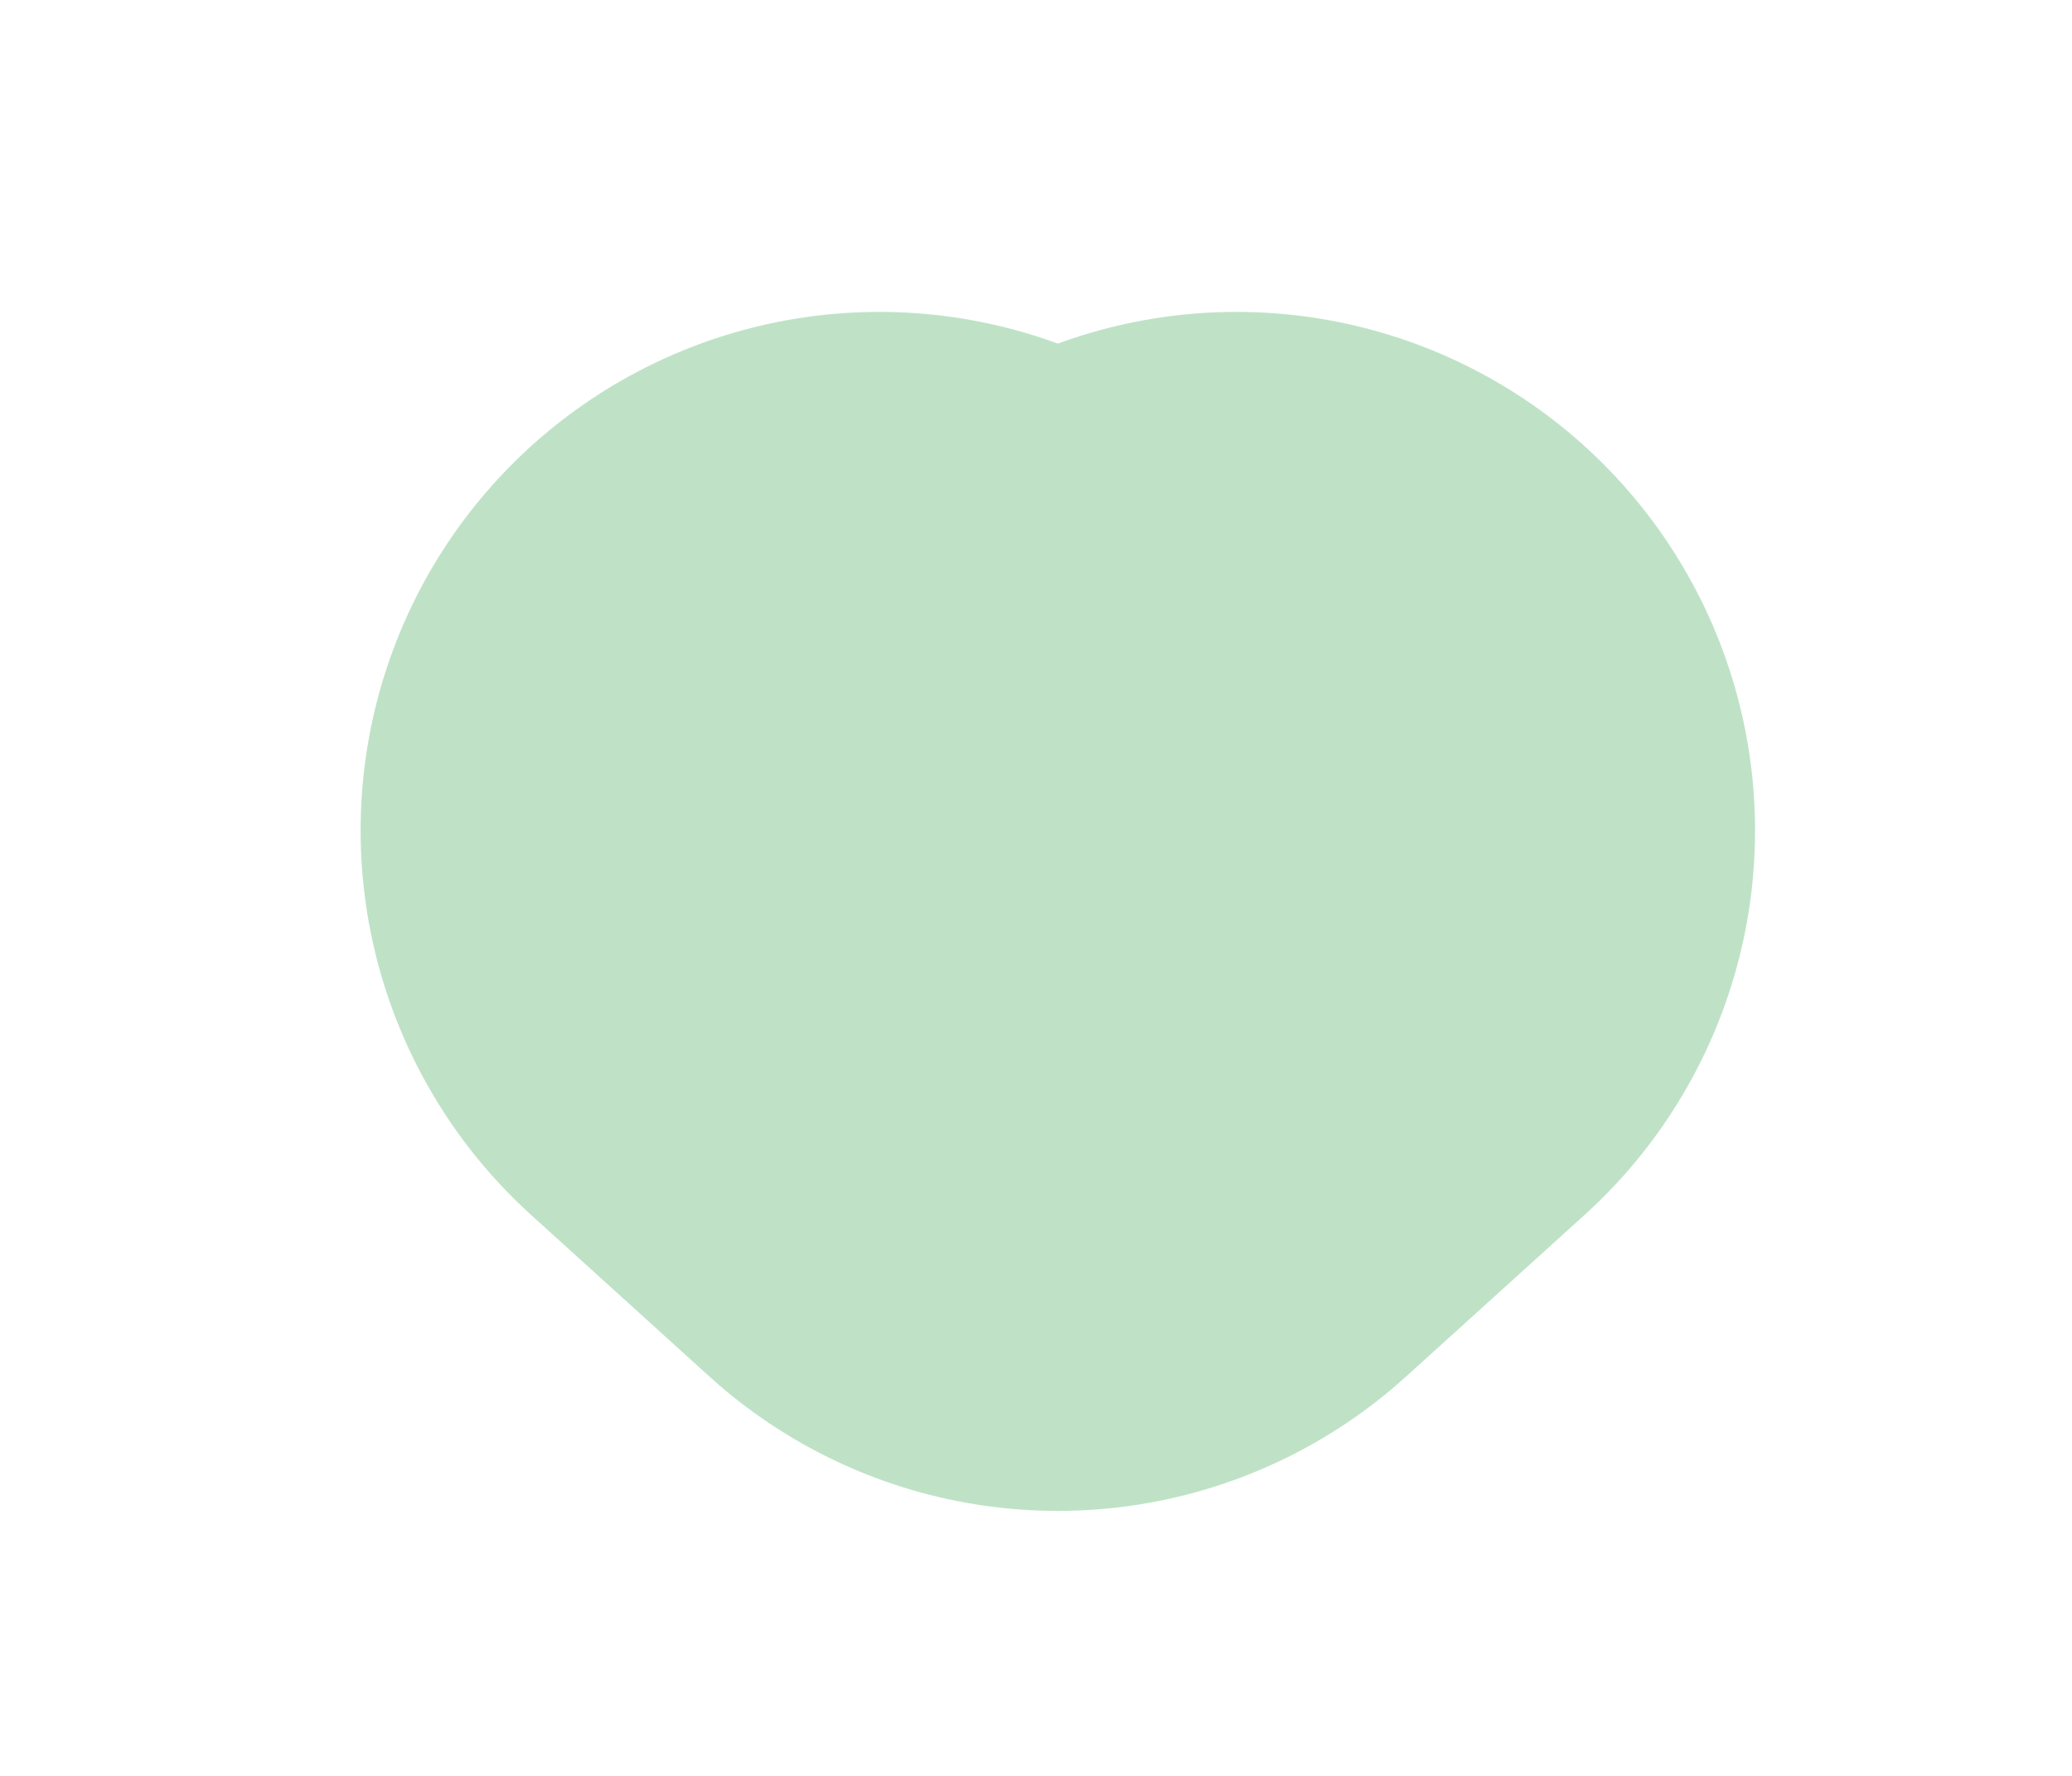 <svg width="14" height="12" viewBox="0 0 14 12" fill="none" xmlns="http://www.w3.org/2000/svg">
<path d="M7.147 5.826C7.564 5.826 7.972 5.752 8.354 5.612L7.147 6.705L5.941 5.612C6.323 5.752 6.731 5.826 7.147 5.826Z" stroke="#BFE2C7" stroke-width="7.009" stroke-linecap="round" stroke-linejoin="round"/>
</svg>
